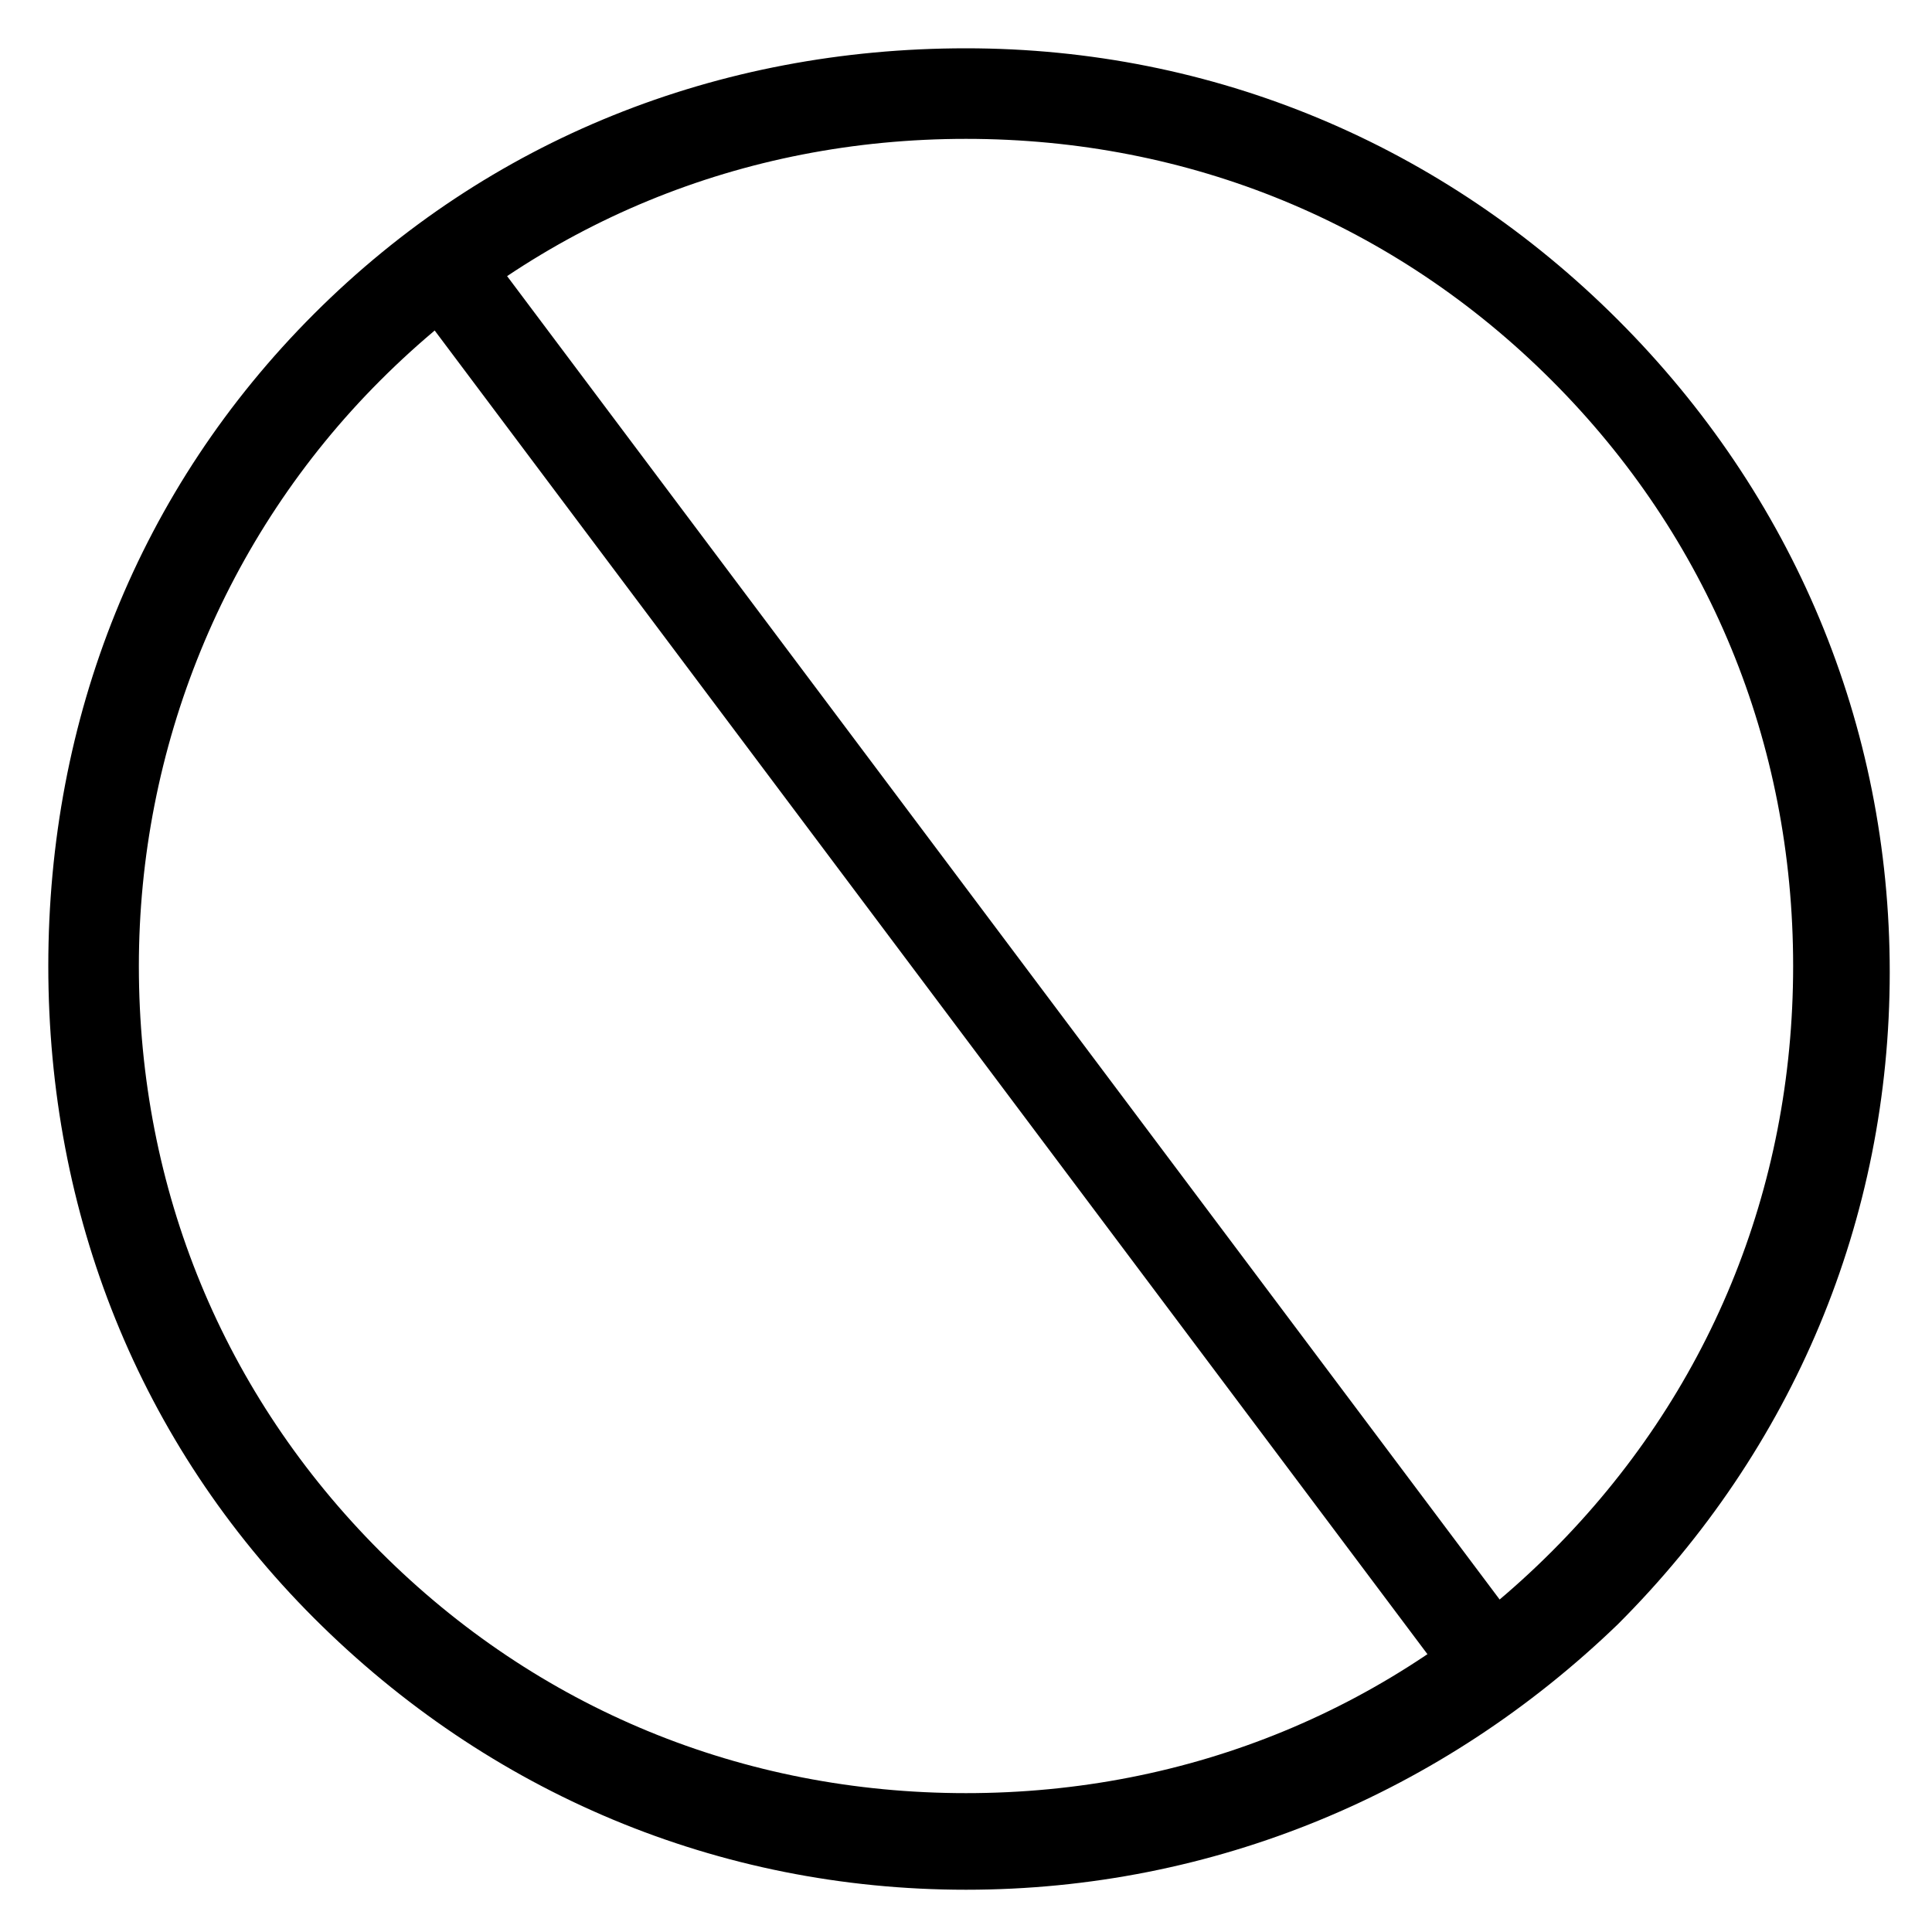 <svg xmlns="http://www.w3.org/2000/svg" xmlns:xlink="http://www.w3.org/1999/xlink" version="1.1" x="0px" y="0px" viewBox="0 0 32 32" enable-background="new 0 0 32 32" xml:space="preserve"><g><g><path fill="#000000" d="M16,31.3c-4.1,0-7.9-1.6-10.8-4.5S0.8,20.1,0.8,16S2.3,8.1,5.2,5.2S11.9,0.8,16,0.8s7.9,1.6,10.8,4.5    s4.5,6.7,4.5,10.8s-1.6,7.9-4.5,10.8C23.9,29.7,20.1,31.3,16,31.3z M16,2.3c-3.7,0-7.1,1.4-9.7,4s-4,6.1-4,9.7    c0,3.7,1.4,7.1,4,9.7s6,4,9.7,4s7.1-1.4,9.7-4s4-6,4-9.7s-1.4-7.1-4-9.7S19.7,2.3,16,2.3z"></path></g><g><rect x="1.7" y="15.2" transform="matrix(-0.6 -0.8 0.8 -0.6 12.882 38.384)" fill="#000000" width="28.6" height="1.5"></rect></g></g></svg>